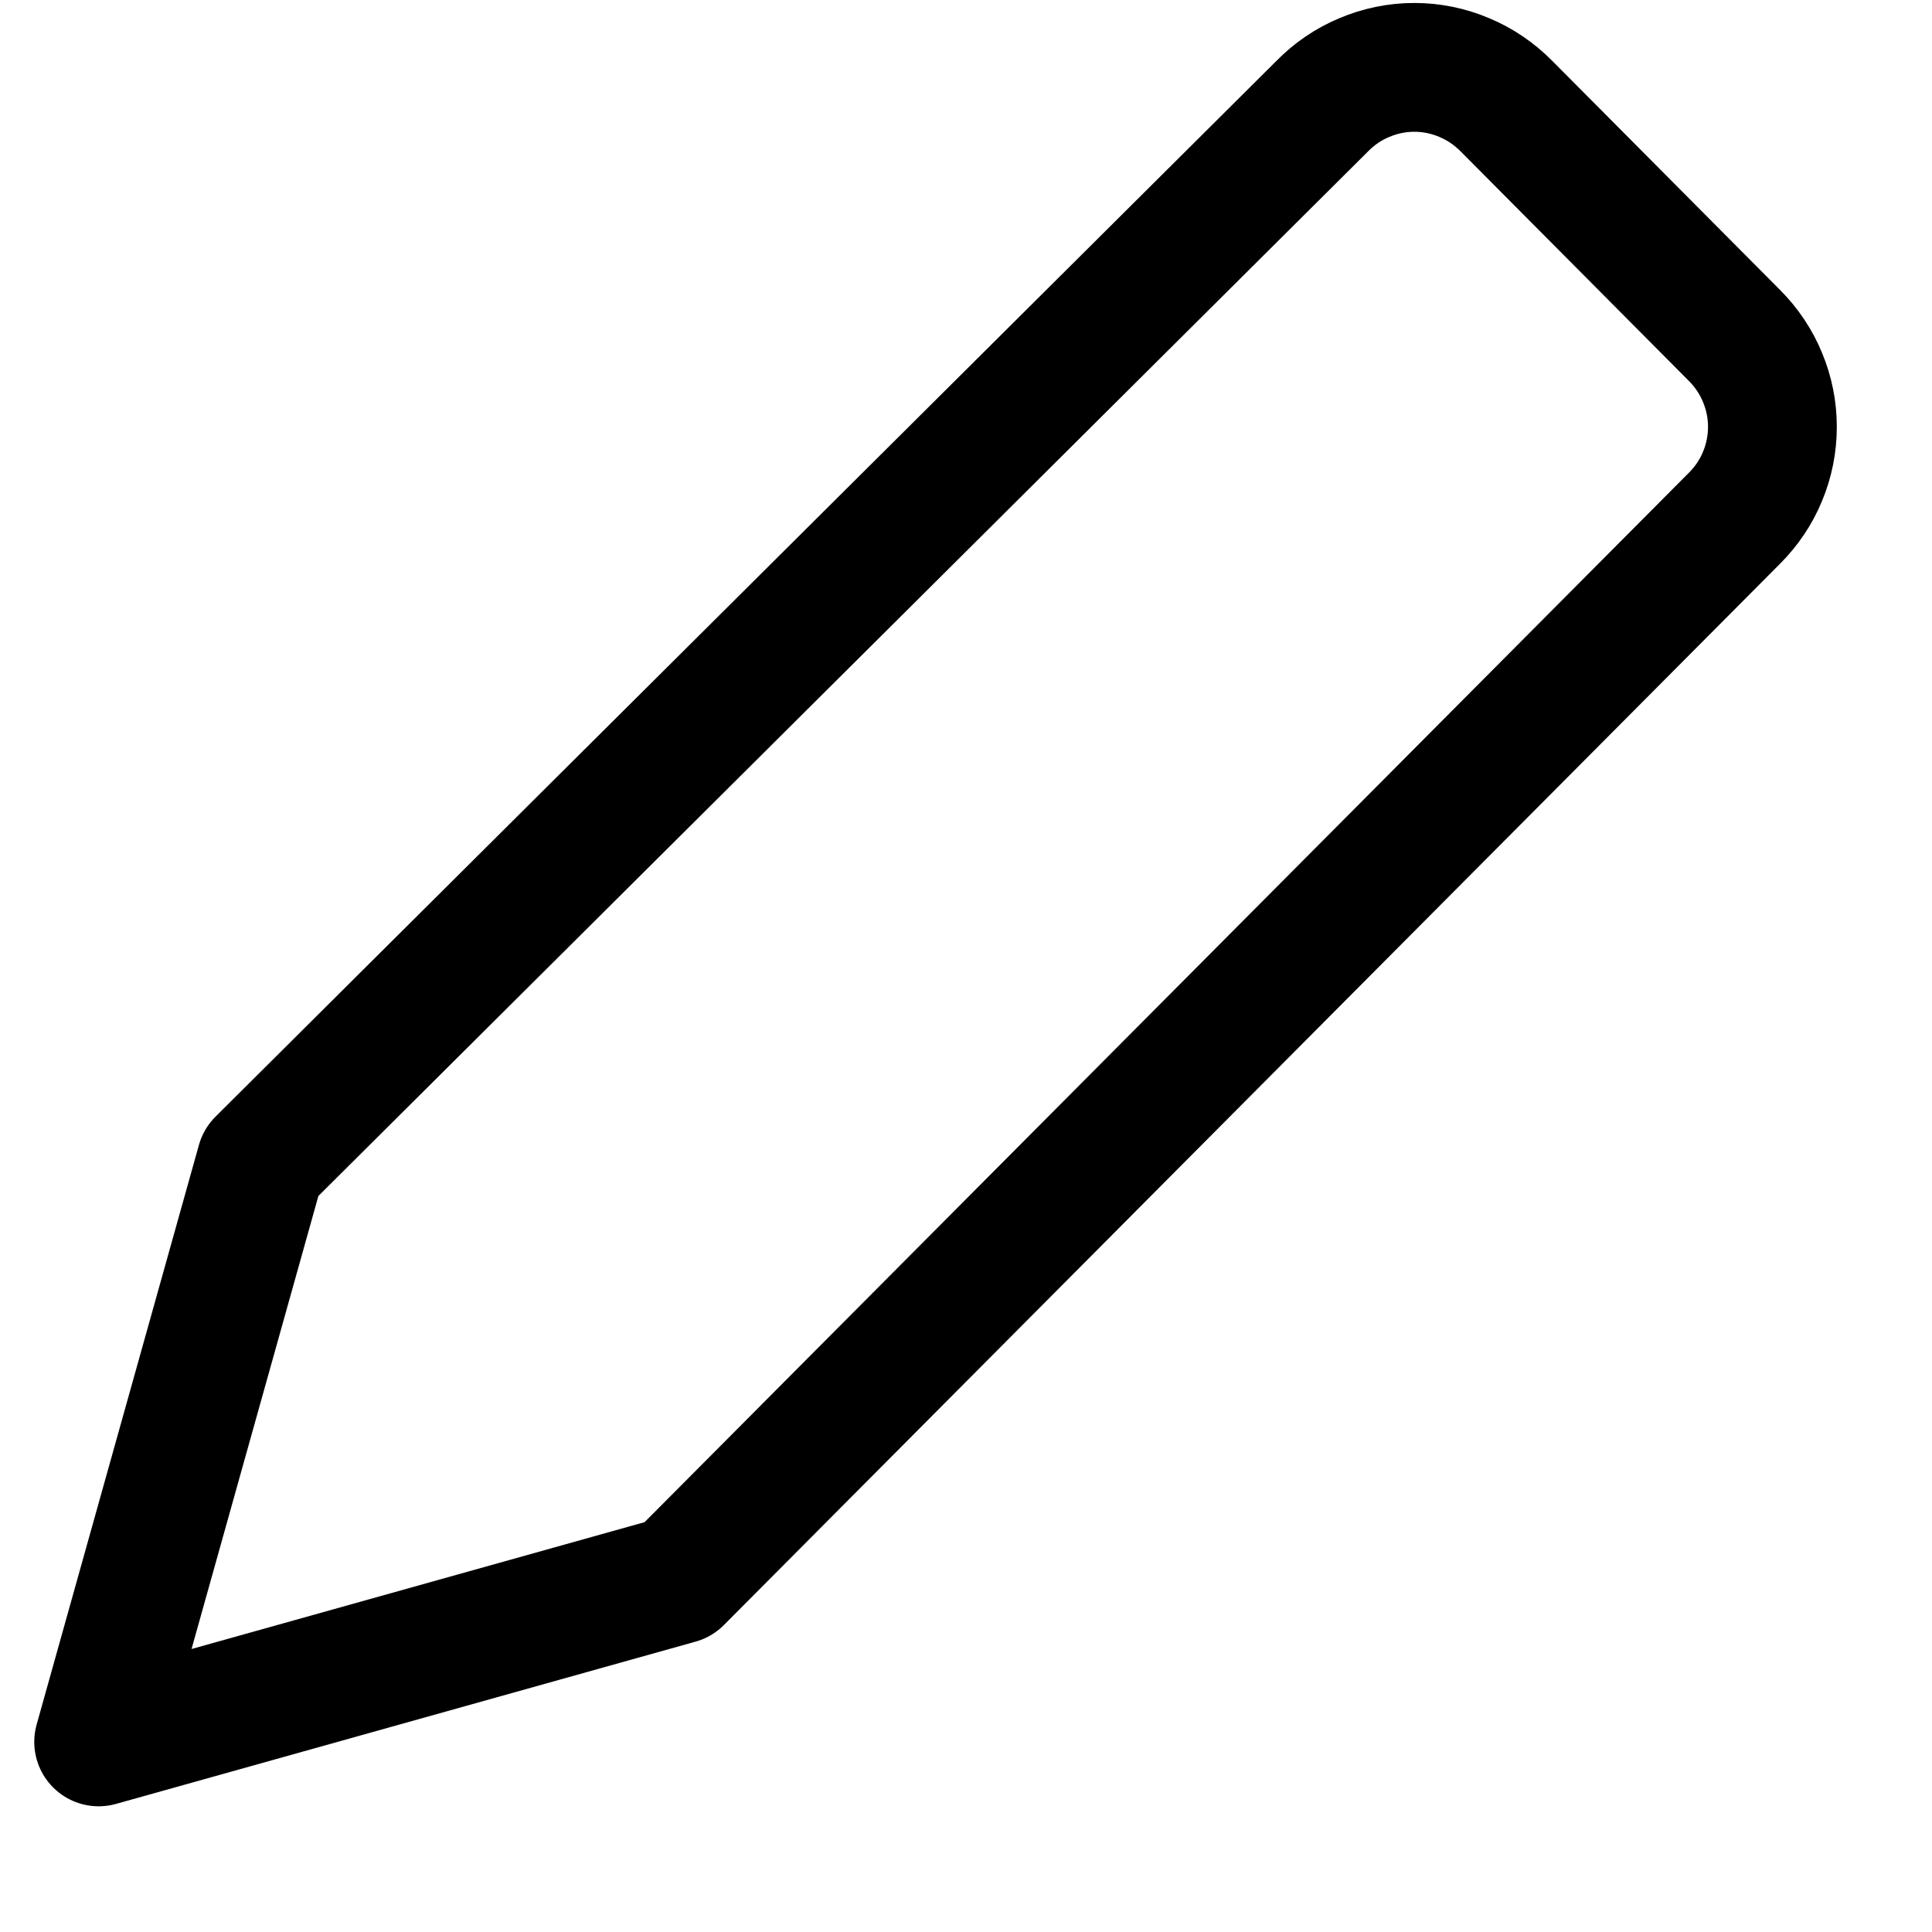 <svg width="15" height="15" viewBox="0 0 15 15" fill="none" xmlns="http://www.w3.org/2000/svg">
<g clip-path="url(#clip0_358_2920)">
<path d="M5.266 12.264L0.766 13.524L2.026 9.024L10.266 0.824C10.359 0.729 10.47 0.653 10.593 0.602C10.716 0.55 10.847 0.523 10.981 0.523C11.114 0.523 11.246 0.55 11.368 0.602C11.491 0.653 11.602 0.729 11.696 0.824L13.466 2.604C13.559 2.697 13.634 2.808 13.684 2.93C13.735 3.052 13.761 3.182 13.761 3.314C13.761 3.446 13.735 3.577 13.684 3.699C13.634 3.821 13.559 3.931 13.466 4.024L5.266 12.264Z" stroke="black" stroke-linecap="round" stroke-linejoin="round"/>
</g>
<defs>
<clipPath id="clip0_358_2920">
<rect width="14" height="14" fill="white" transform="translate(0.266 0.023)"/>
</clipPath>
</defs>
</svg>
